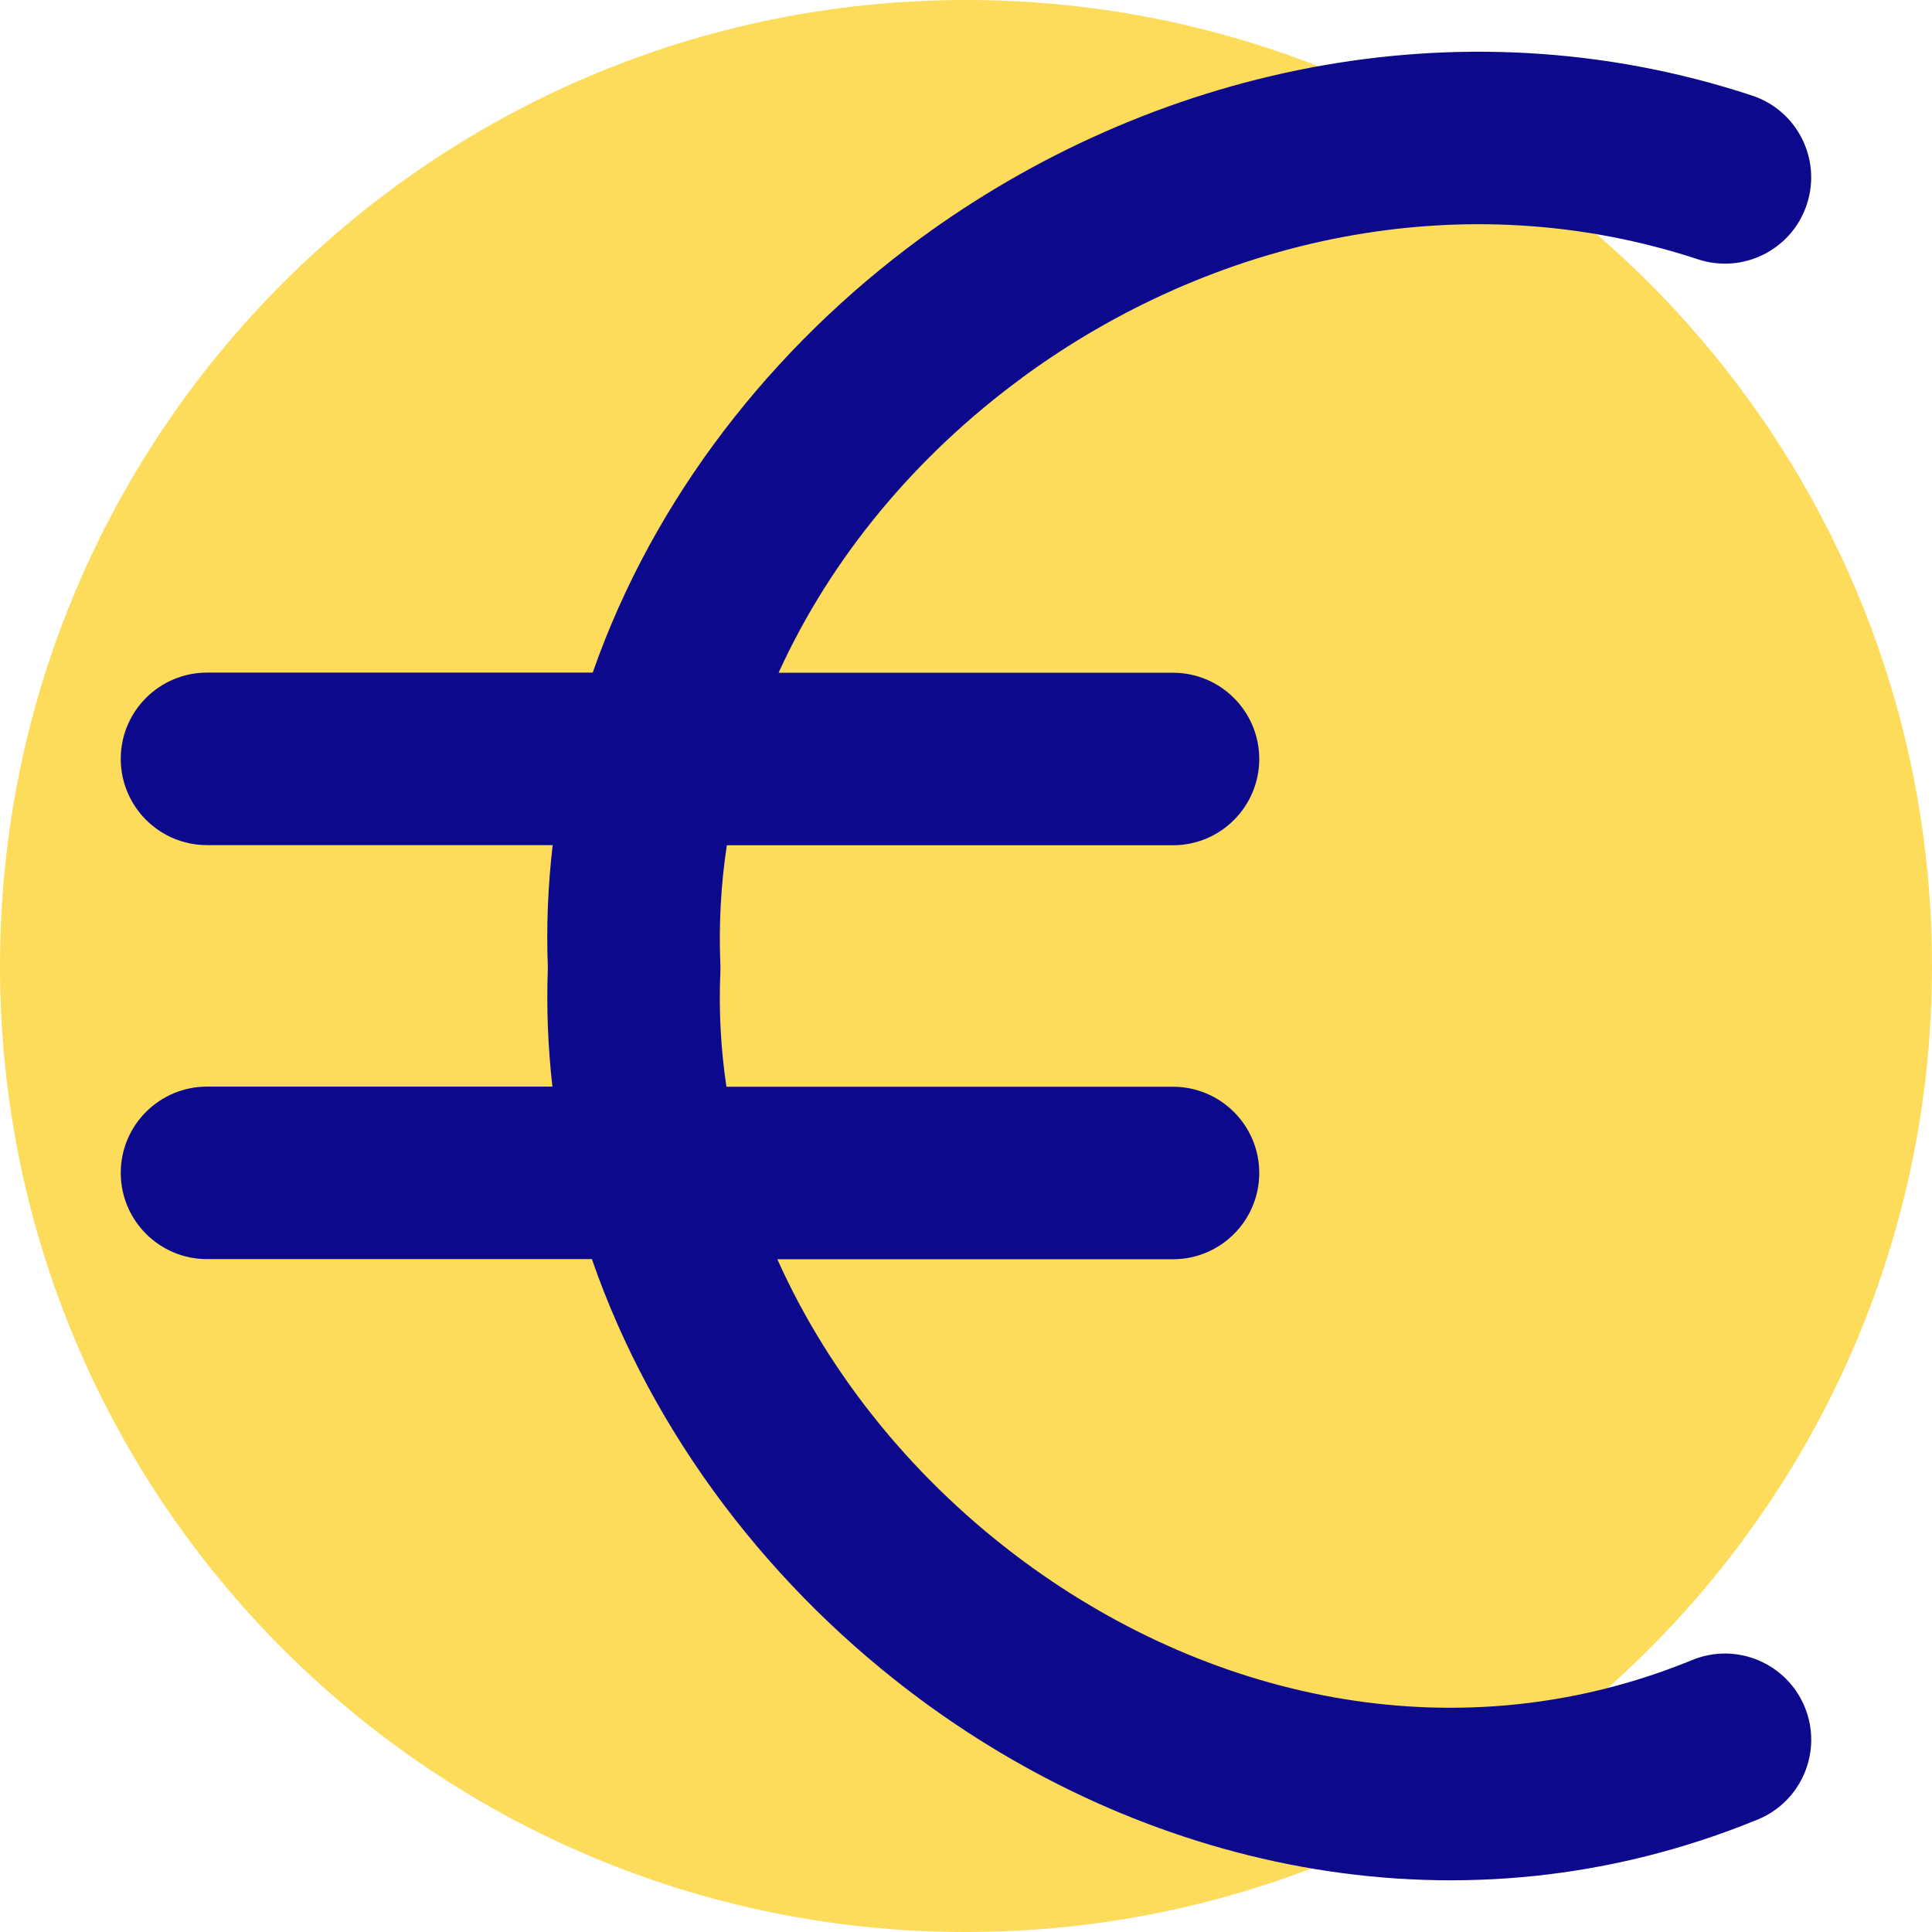<svg xmlns="http://www.w3.org/2000/svg" fill="none" viewBox="0 0 14 14" id="Euro--Streamline-Core">
  <desc>
    Euro Streamline Icon: https://streamlinehq.com
  </desc>
  <g id="euro--exchange-payment-euro-forex-finance-foreign-currency">
    <path id="Vector" fill="#fddc5c" d="M7 14c3.866 0 7 -3.134 7 -7 0 -3.866 -3.134 -7 -7 -7 -3.866 0 -7 3.134 -7 7 0 3.866 3.134 7 7 7Z" stroke-width="1"></path>
    <path id="Union" fill="#0c098c" fill-rule="evenodd" d="M7.407 2.737c-0.77 0.565 -1.385 1.303 -1.765 2.138H8.5c0.345 0 0.625 0.28 0.625 0.625 0 0.345 -0.28 0.625 -0.625 0.625H5.267c-0.043 0.283 -0.059 0.572 -0.047 0.864 0.001 0.018 0.001 0.036 0 0.054 -0.012 0.28 0.003 0.558 0.044 0.832H8.5c0.345 0 0.625 0.28 0.625 0.625 0 0.345 -0.28 0.625 -0.625 0.625H5.633c0.383 0.855 1.01 1.619 1.793 2.195 1.377 1.013 3.166 1.394 4.837 0.709 0.319 -0.131 0.684 0.022 0.815 0.341 0.131 0.319 -0.022 0.684 -0.341 0.815 -2.144 0.879 -4.389 0.365 -6.052 -0.859 -1.085 -0.798 -1.952 -1.92 -2.396 -3.202H1.5c-0.345 0 -0.625 -0.28 -0.625 -0.625 0 -0.345 0.28 -0.625 0.625 -0.625h2.503c-0.032 -0.282 -0.044 -0.569 -0.033 -0.859 -0.012 -0.302 0.001 -0.6 0.035 -0.891H1.5c-0.345 0 -0.625 -0.28 -0.625 -0.625 0 -0.345 0.28 -0.625 0.625 -0.625h2.795c0.442 -1.264 1.299 -2.357 2.372 -3.145C8.321 0.516 10.546 -0.015 12.695 0.692c0.328 0.108 0.506 0.461 0.398 0.789 -0.108 0.328 -0.461 0.506 -0.789 0.398 -1.714 -0.564 -3.523 -0.151 -4.898 0.858Z" clip-rule="evenodd" stroke-width="1"></path>
  </g>
</svg>